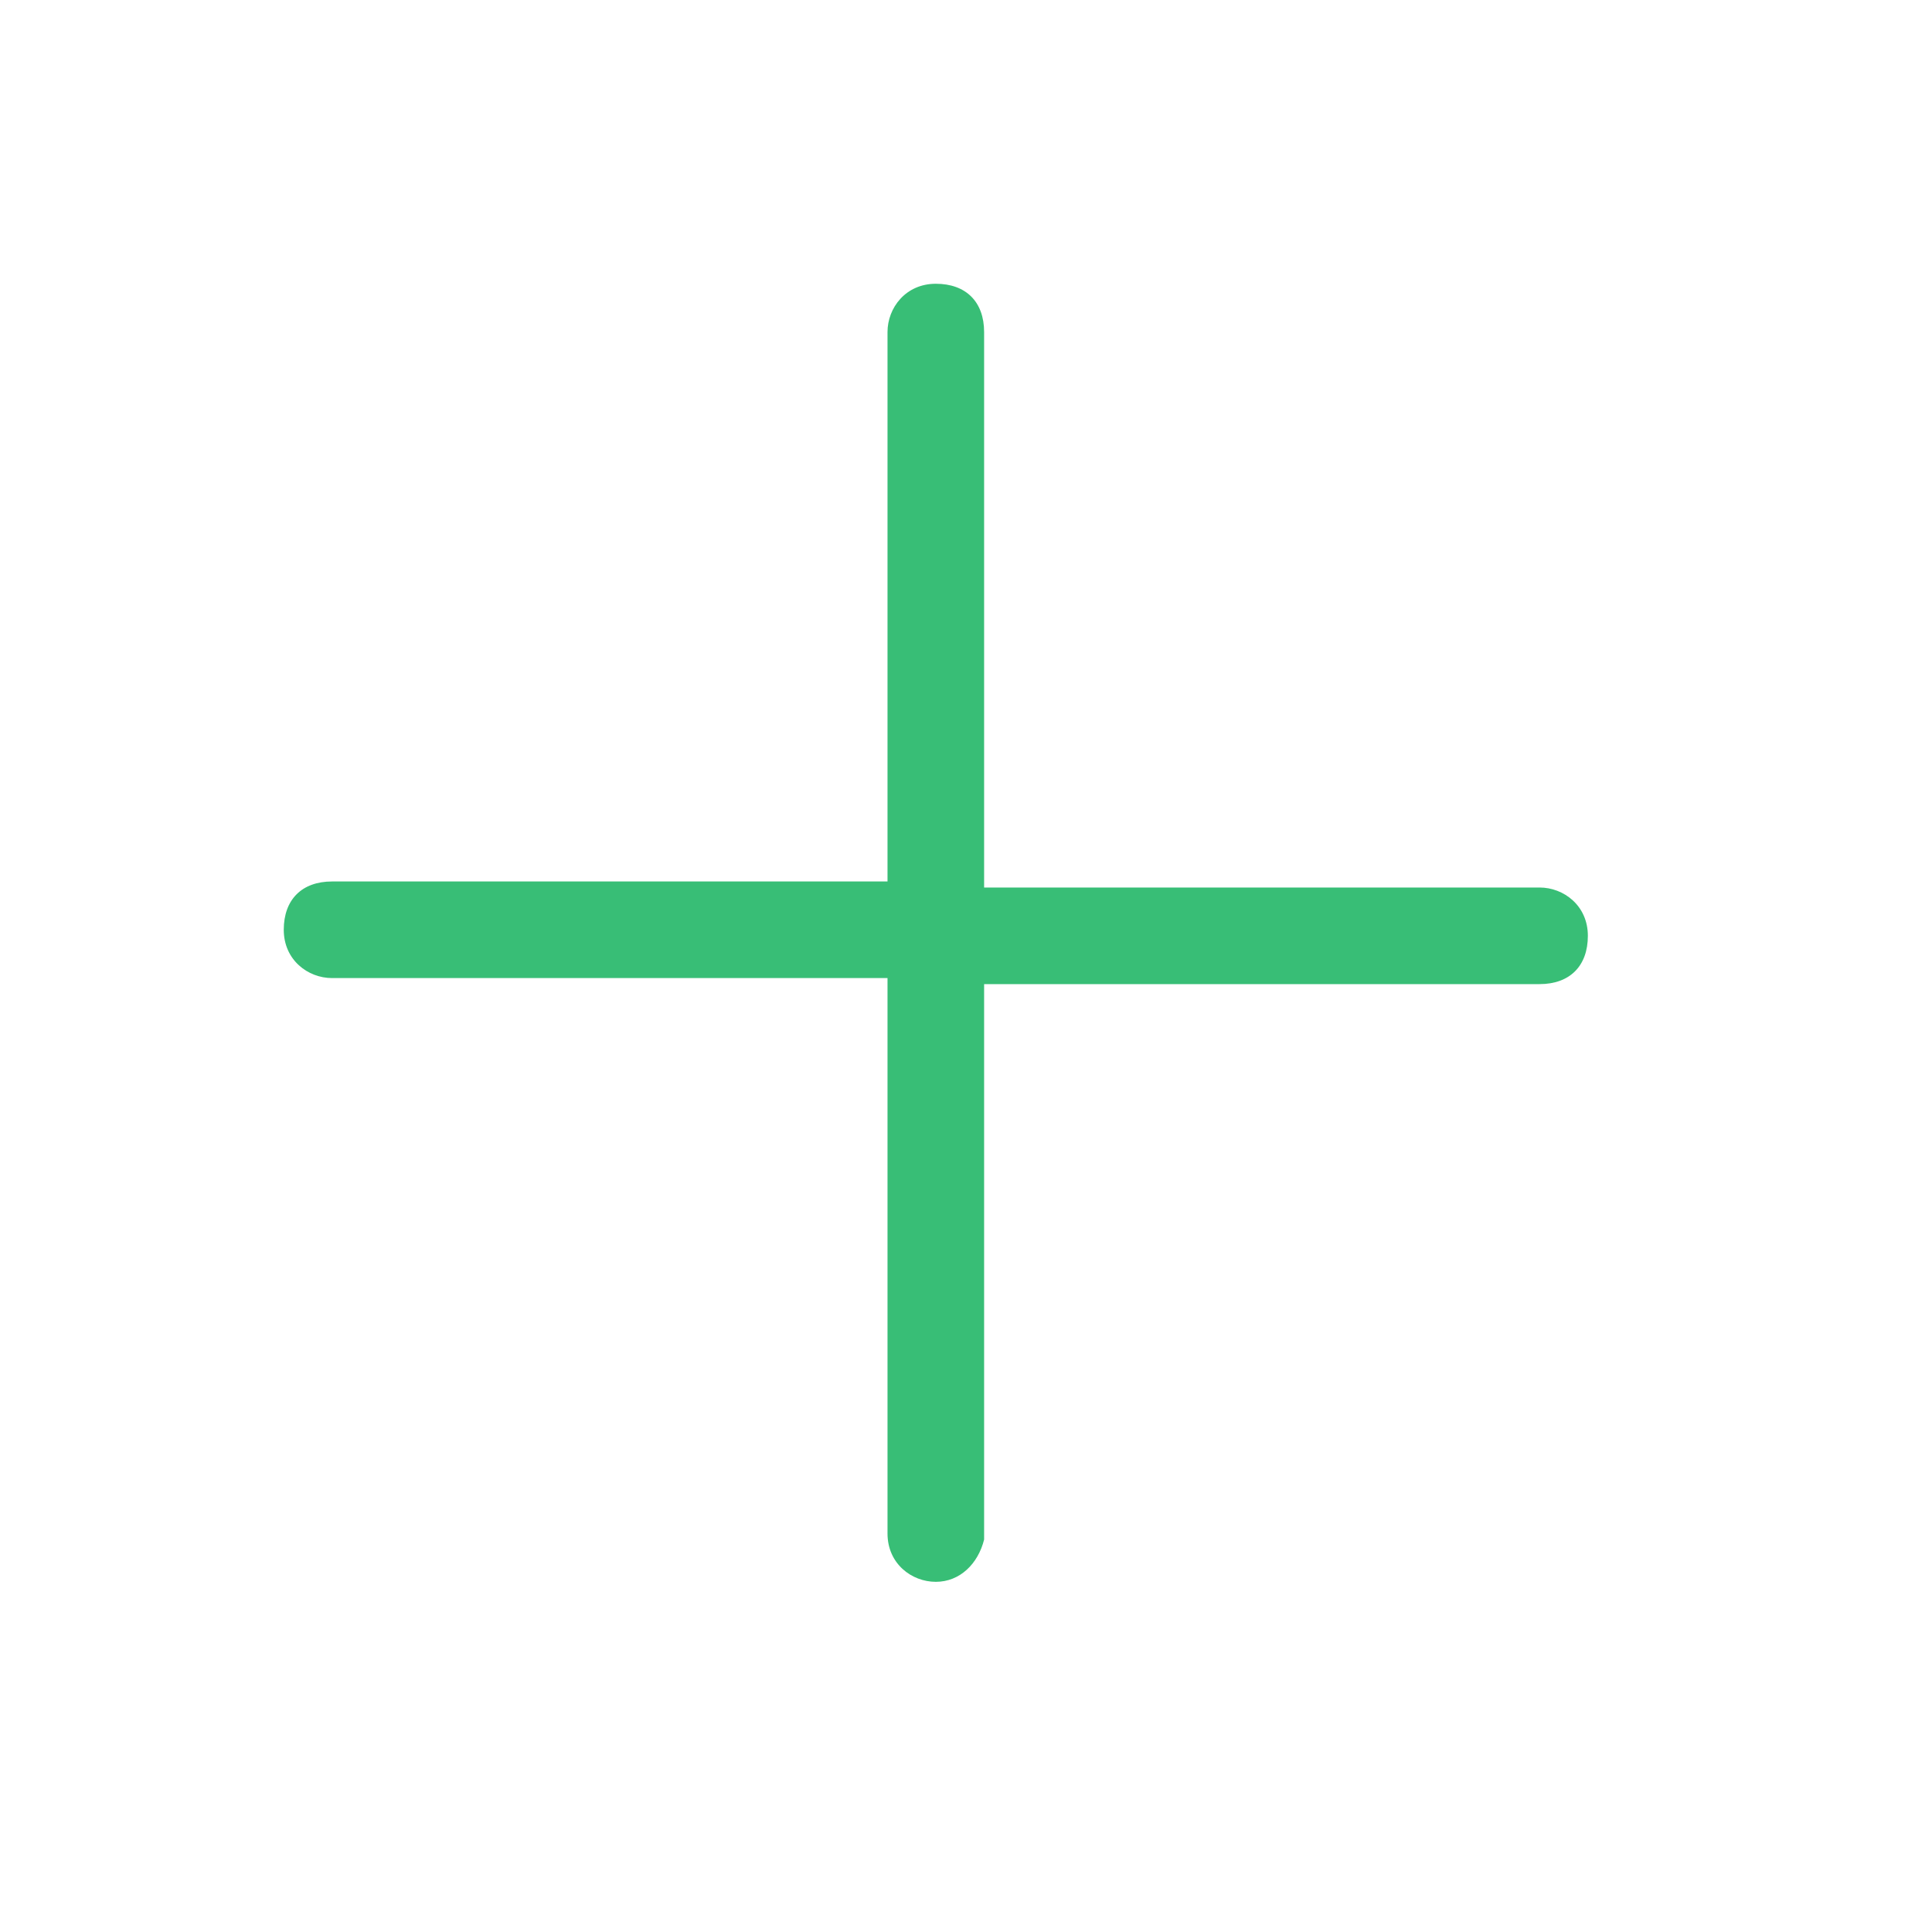 <?xml version="1.0" encoding="utf-8"?>
<!-- Generator: Adobe Illustrator 26.1.0, SVG Export Plug-In . SVG Version: 6.00 Build 0)  -->
<svg version="1.1" id="Слой_1" xmlns="http://www.w3.org/2000/svg" xmlns:xlink="http://www.w3.org/1999/xlink" x="0px" y="0px"
	 viewBox="0 0 32 32" style="enable-background:new 0 0 32 32;" xml:space="preserve">
<style type="text/css">
	.st0{fill:#38BE76;}
</style>
<path class="st0" d="M15.5,26.2c-0.4,0-0.8-0.3-0.8-0.8v-9.2H5.5c-0.4,0-0.8-0.3-0.8-0.8s0.3-0.8,0.8-0.8h9.2V5.5
	c0-0.4,0.3-0.8,0.8-0.8s0.8,0.3,0.8,0.8v9.2h9.2c0.4,0,0.8,0.3,0.8,0.8s-0.3,0.8-0.8,0.8h-9.2v9.2C16.2,25.9,15.9,26.2,15.5,26.2z"
	/>
</svg>
